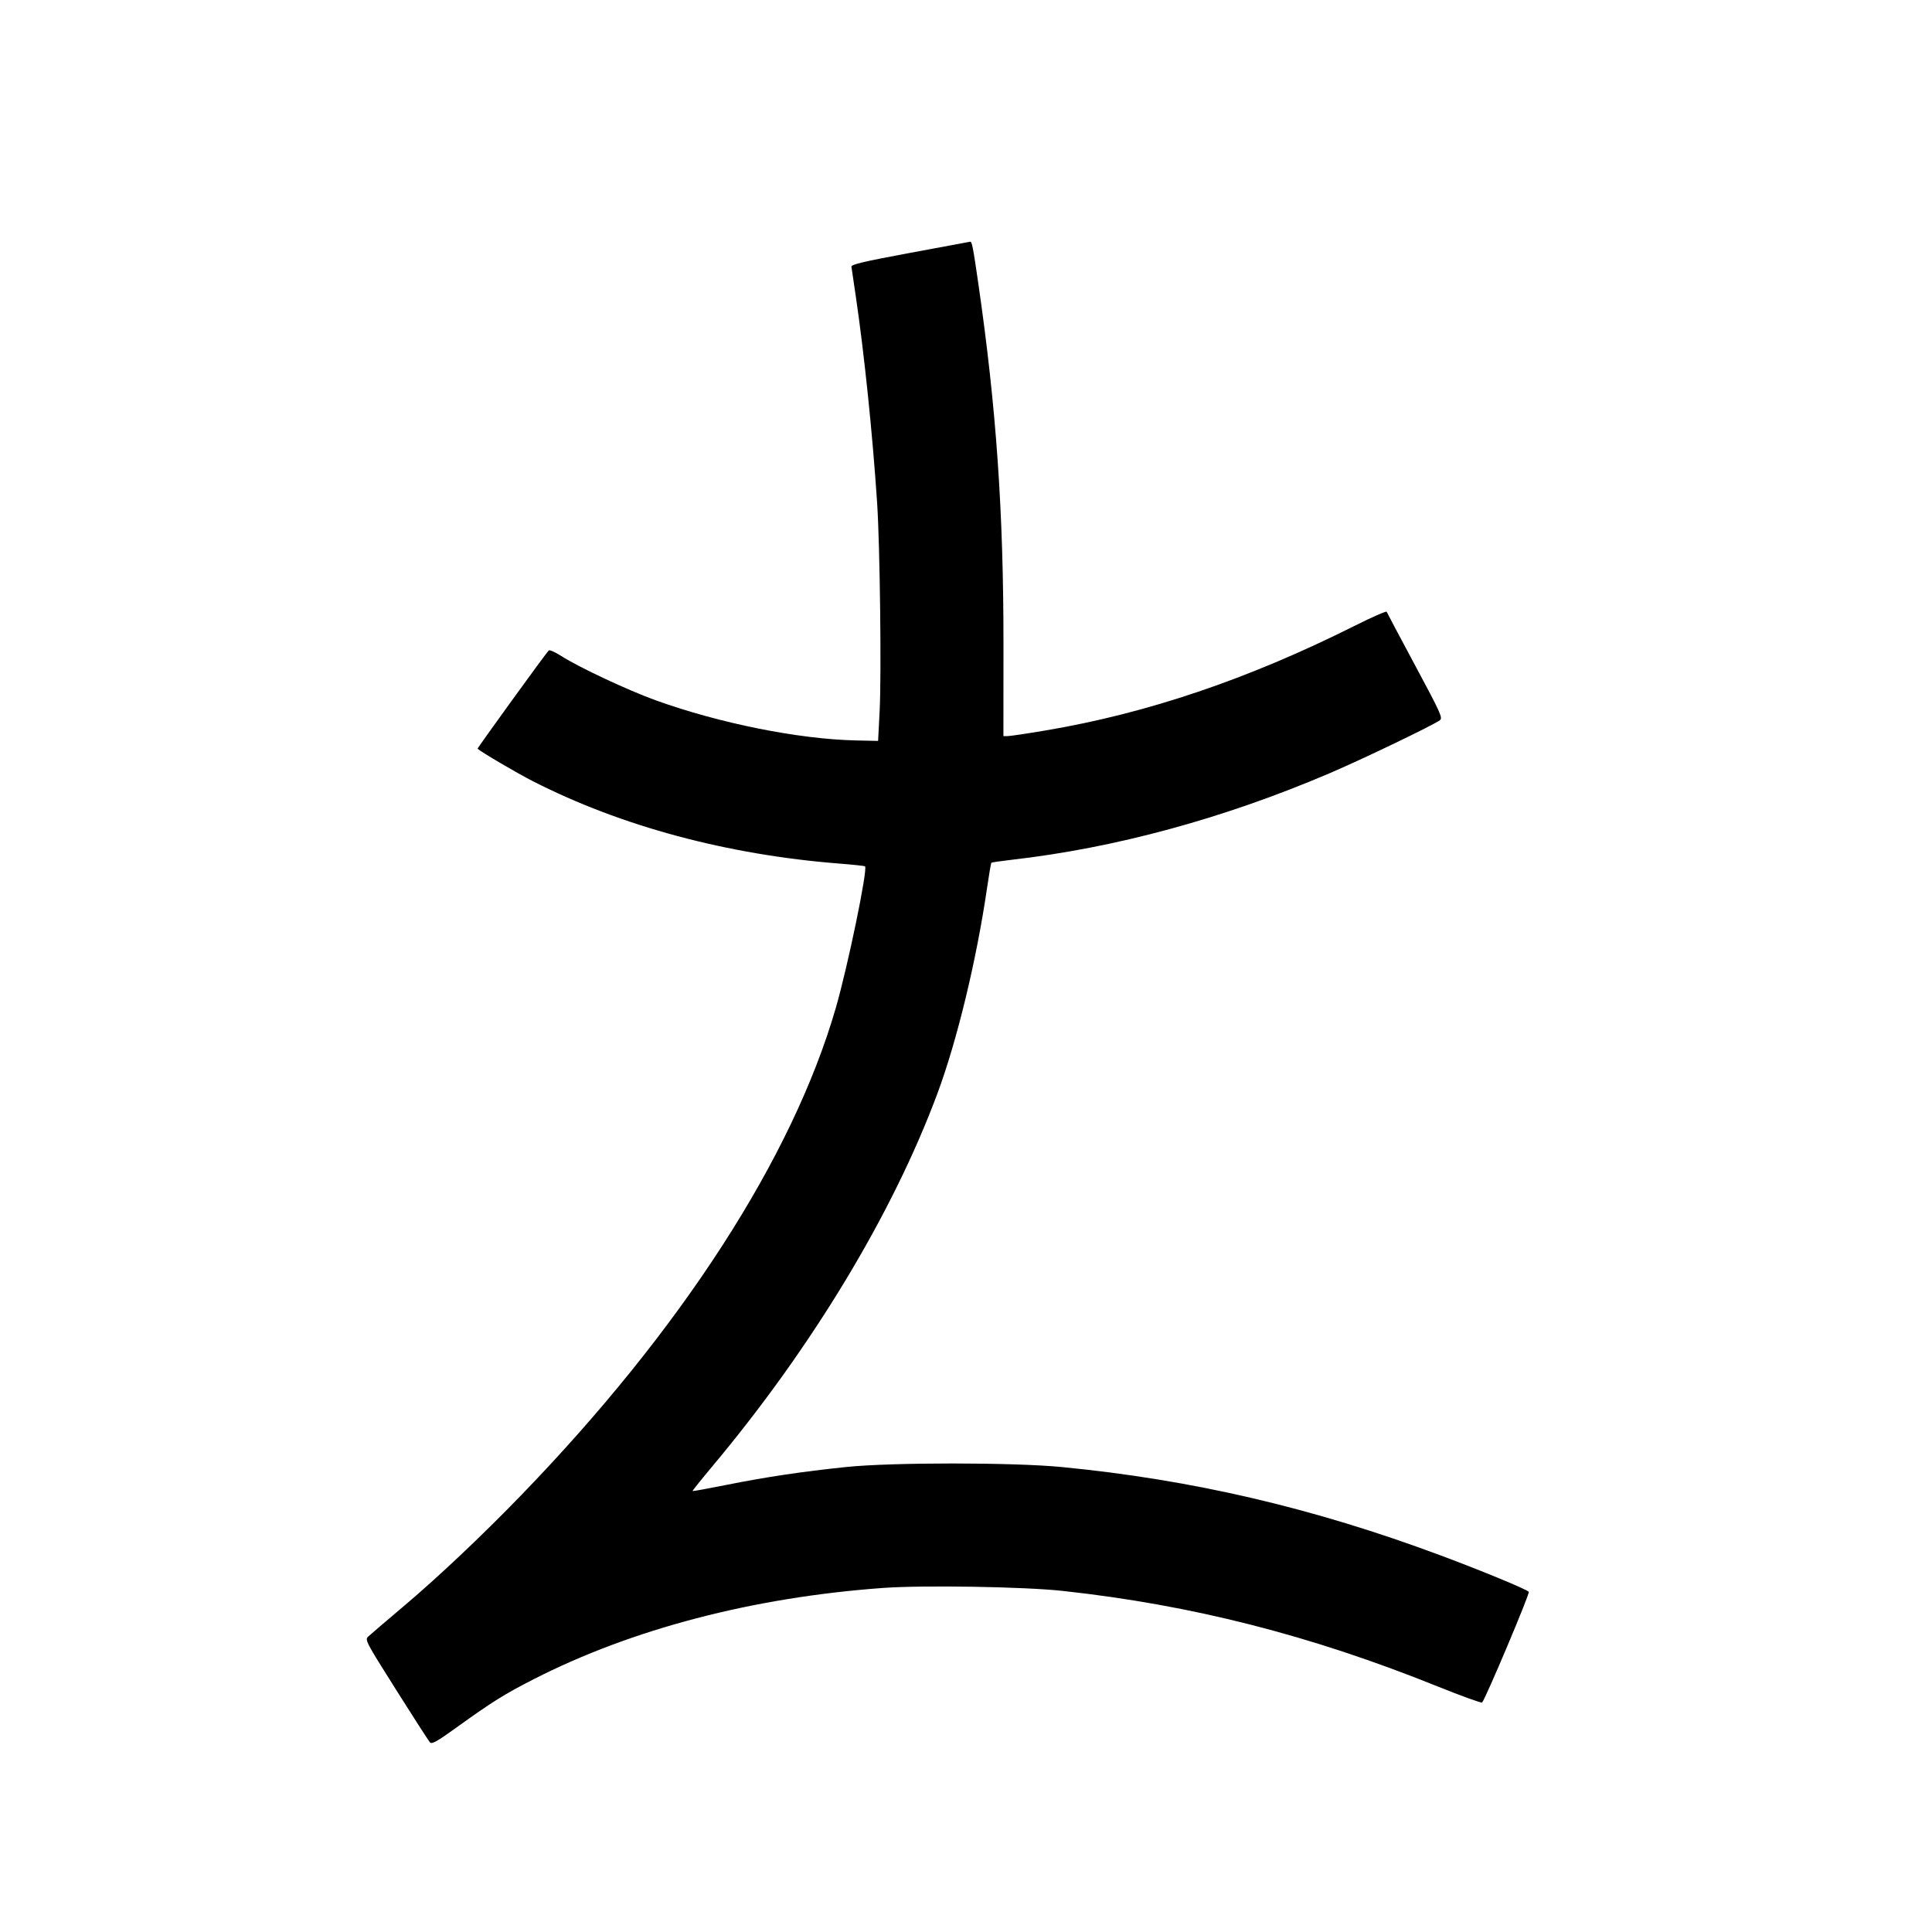<svg xmlns="http://www.w3.org/2000/svg" width="1000" height="1000" viewBox="0 0 1000 1000" version="1.1">
	<path d="M 471 130.903 C 446.984 135.371, 440.542 136.887, 440.700 138.038 C 440.810 138.842, 441.801 145.575, 442.902 153 C 447.301 182.655, 451.709 225.314, 454.011 260.500 C 455.468 282.766, 456.266 349.325, 455.301 368 L 454.500 383.500 443 383.245 C 413.382 382.587, 372.563 374.411, 339.494 362.513 C 325.162 357.357, 299.690 345.422, 290.585 339.597 C 287.371 337.541, 284.413 336.228, 284.013 336.680 C 281.682 339.307, 246.947 387.280, 247.197 387.527 C 248.819 389.130, 267.436 400.073, 275.838 404.360 C 321.523 427.676, 376.373 442.420, 434.419 446.987 C 441.524 447.546, 447.521 448.187, 447.745 448.411 C 449.230 449.897, 438.822 500.263, 432.574 521.825 C 410.139 599.252, 352.618 688.299, 269.678 774 C 249.253 795.106, 226.744 816.358, 208.500 831.764 C 199.700 839.194, 191.653 846.072, 190.617 847.048 C 188.786 848.772, 189.188 849.542, 205.031 874.661 C 213.995 888.872, 221.872 901.101, 222.536 901.836 C 223.523 902.928, 226.106 901.473, 236.622 893.908 C 254.854 880.792, 261.102 876.887, 276.196 869.178 C 327.087 843.185, 389.638 826.830, 456.931 821.923 C 477.668 820.411, 529.963 821.267, 550 823.447 C 616.729 830.705, 678.310 846.387, 743.994 872.849 C 756.366 877.833, 766.782 881.594, 767.140 881.206 C 768.943 879.250, 791.997 824.599, 791.306 823.918 C 789.829 822.463, 766.750 812.942, 745.500 805.021 C 679.554 780.440, 617.101 765.881, 549.500 759.330 C 524.282 756.886, 461.475 756.881, 438 759.321 C 415.106 761.701, 396.490 764.479, 376.103 768.559 C 366.535 770.473, 358.595 771.918, 358.458 771.770 C 358.321 771.621, 362.922 765.875, 368.682 759 C 420.261 697.438, 461.987 628.334, 485.170 566.081 C 495.344 538.763, 505.443 496.983, 510.882 459.709 C 511.909 452.674, 512.918 446.753, 513.125 446.551 C 513.331 446.350, 518 445.671, 523.500 445.044 C 577.228 438.915, 633.290 423.672, 688 400.316 C 705.173 392.985, 741.804 375.384, 745.250 372.808 C 746.860 371.605, 745.842 369.341, 732.517 344.500 C 724.551 329.650, 717.896 317.112, 717.729 316.638 C 717.562 316.163, 710.017 319.486, 700.963 324.021 C 646.056 351.520, 593.786 369.214, 541.334 378.056 C 531.728 379.675, 522.855 381, 521.618 381 L 519.368 381 519.394 333.250 C 519.431 264.843, 515.677 210.981, 506.412 147 C 503.609 127.650, 503.082 124.946, 502.142 125.115 C 501.789 125.178, 487.775 127.783, 471 130.903 " stroke="none" fill="black" fill-rule="evenodd"/>
</svg>